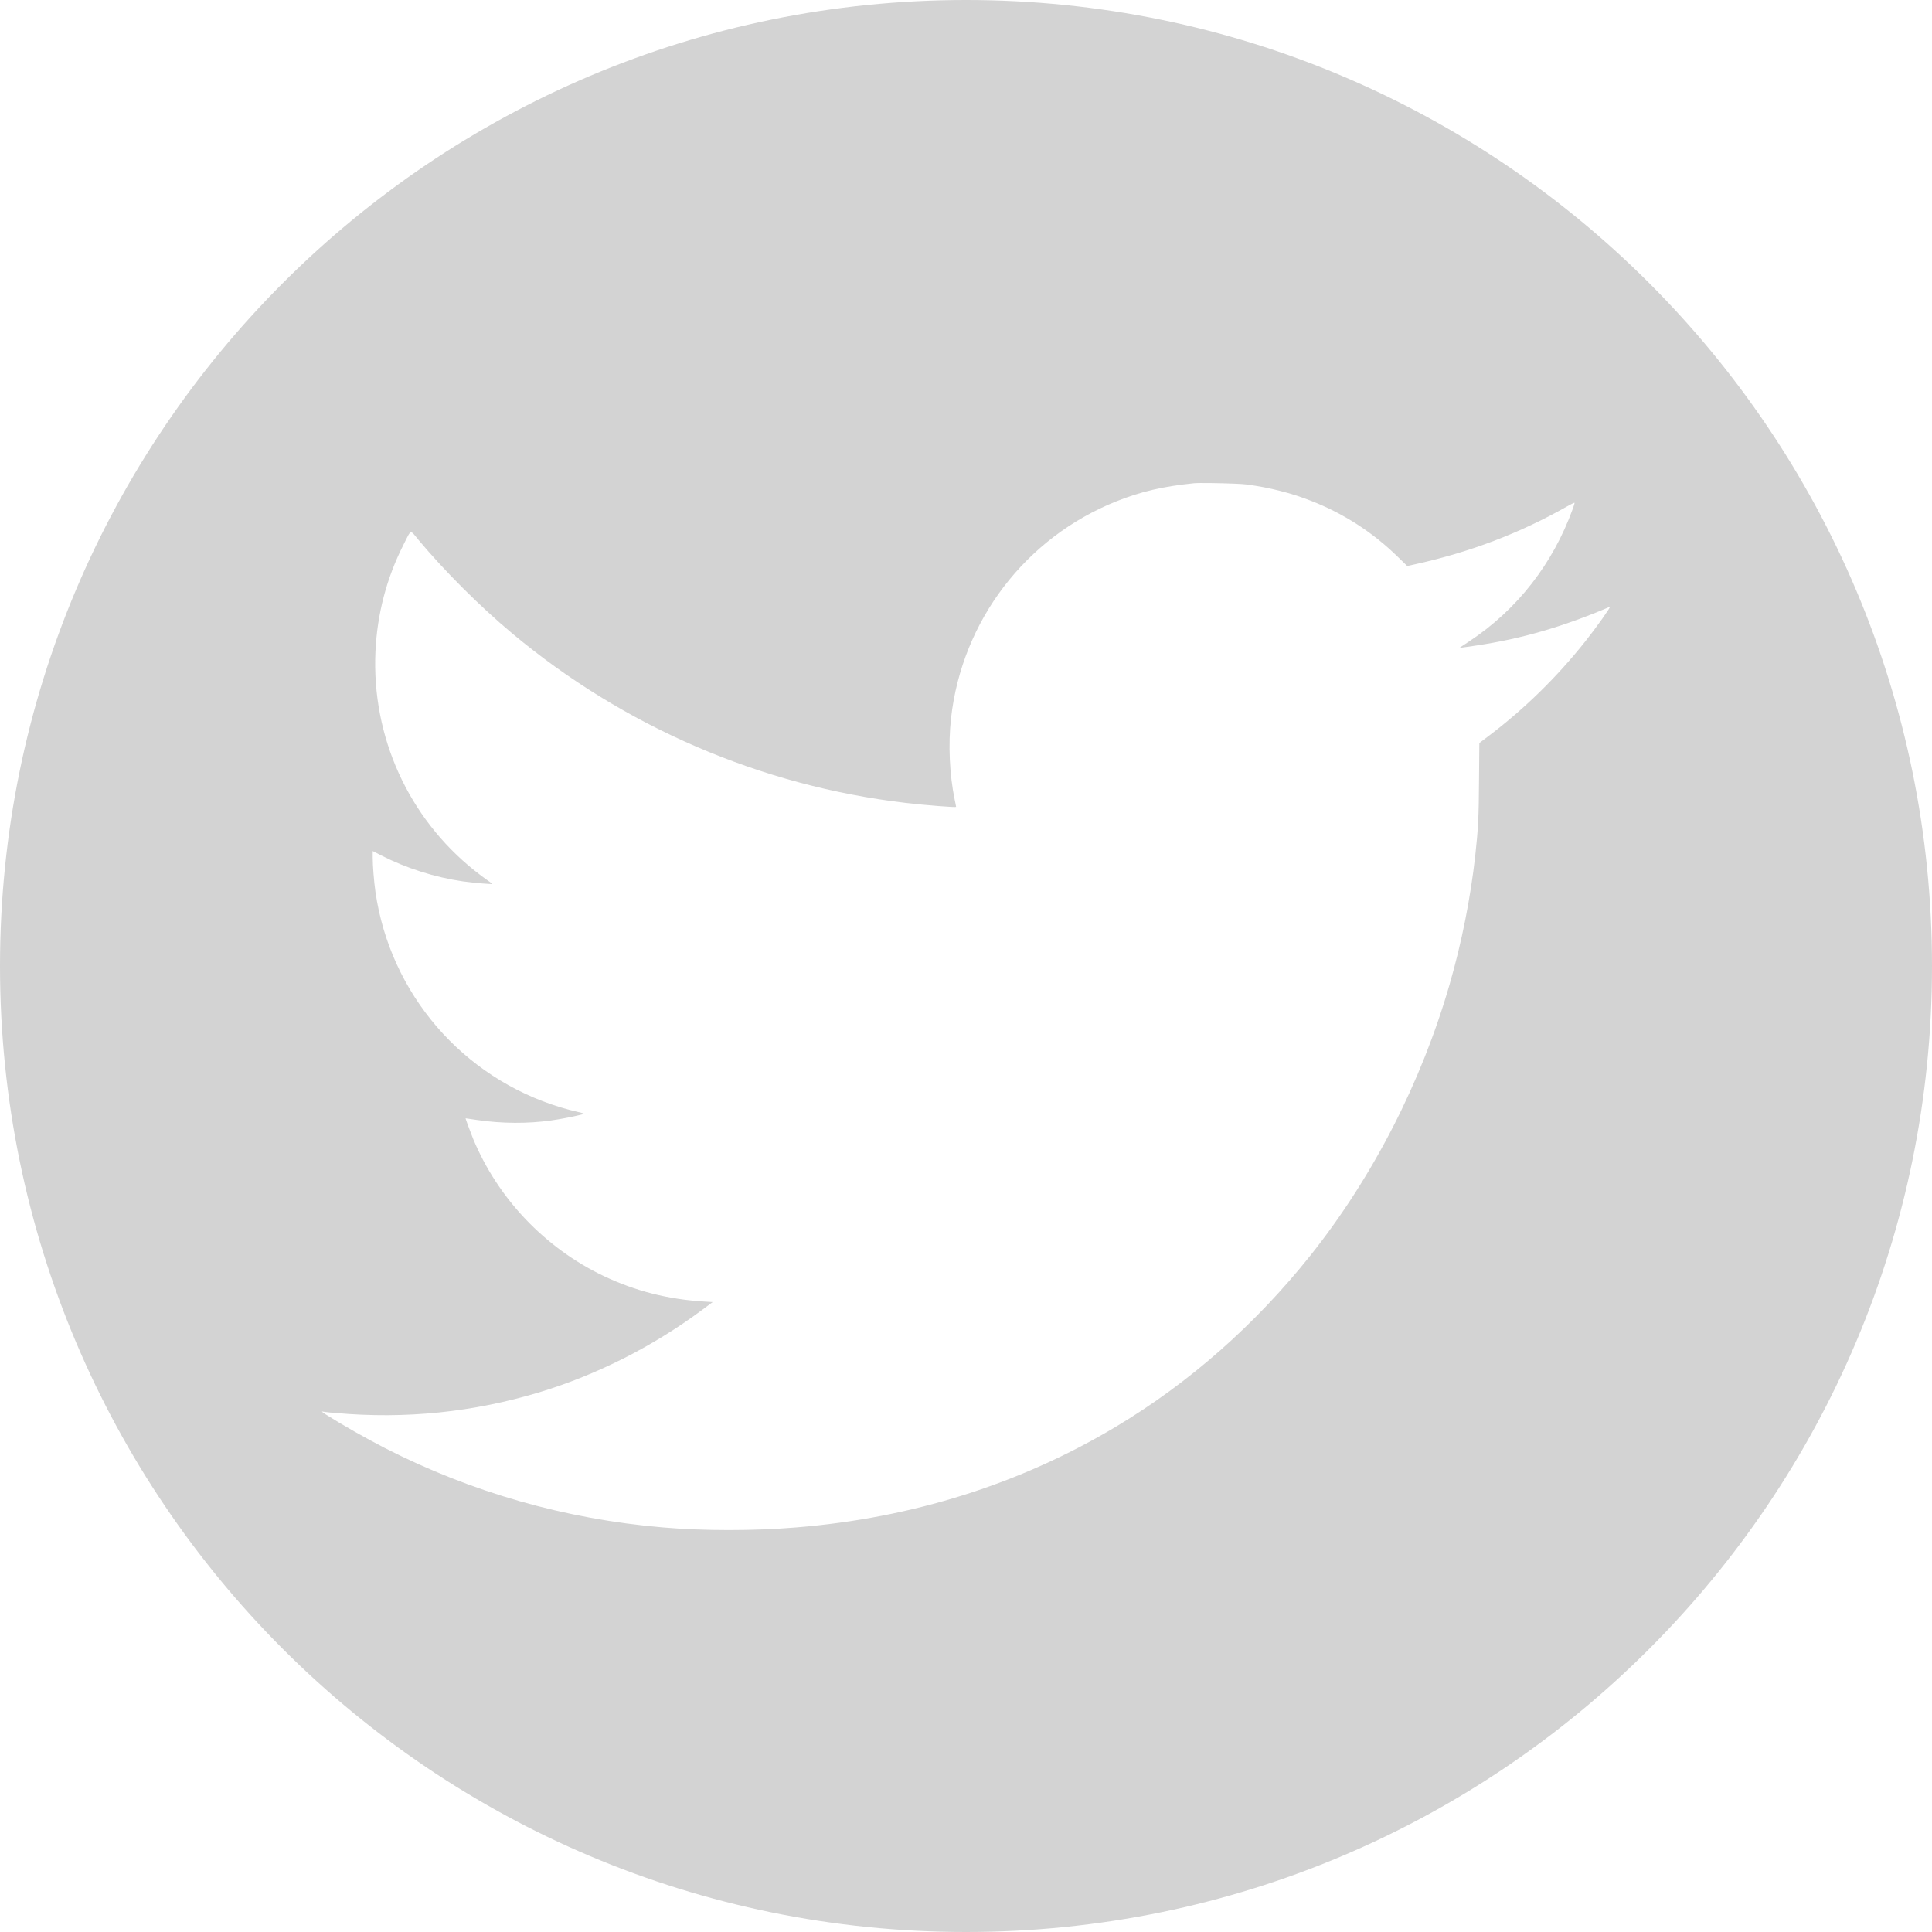 <svg width="24" height="24" viewBox="0 0 24 24" fill="none" xmlns="http://www.w3.org/2000/svg">
<path fill-rule="evenodd" clip-rule="evenodd" d="M12 24C18.627 24 24 18.627 24 12C24 5.373 18.627 0 12 0C5.373 0 0 5.373 0 12C0 18.627 5.373 24 12 24ZM13.872 6.226C14.173 6.106 14.448 6.042 14.832 6.003C14.891 5.997 15.149 6.001 15.325 6.008C15.397 6.011 15.456 6.014 15.482 6.018C15.634 6.038 15.77 6.064 15.902 6.098C16.03 6.13 16.154 6.17 16.283 6.22C16.692 6.379 17.055 6.614 17.367 6.92L17.481 7.031L17.59 7.007C18.263 6.858 18.88 6.623 19.459 6.295C19.484 6.281 19.506 6.269 19.524 6.26C19.544 6.249 19.559 6.245 19.559 6.245C19.562 6.247 19.552 6.282 19.537 6.322C19.29 7.005 18.846 7.573 18.253 7.966L18.144 8.038C18.125 8.051 18.131 8.05 18.338 8.019C18.902 7.935 19.413 7.787 19.998 7.538C20.019 7.529 19.829 7.797 19.691 7.97C19.337 8.415 18.936 8.807 18.492 9.143L18.377 9.23L18.373 9.689C18.37 10.158 18.363 10.29 18.326 10.63C18.267 11.157 18.159 11.703 18.009 12.223C17.657 13.446 17.054 14.621 16.279 15.595C15.593 16.456 14.771 17.18 13.861 17.724C12.672 18.435 11.333 18.857 9.893 18.974C9.358 19.018 8.745 19.018 8.233 18.974C7.023 18.871 5.857 18.538 4.781 17.988C4.542 17.865 4.247 17.698 4.044 17.569C4.022 17.555 4.008 17.545 4.003 17.539C3.997 17.533 4.001 17.532 4.014 17.536C4.02 17.538 4.055 17.542 4.102 17.547C4.123 17.549 4.147 17.551 4.172 17.553C5.038 17.63 5.88 17.544 6.708 17.293C7.42 17.076 8.113 16.725 8.724 16.271L8.853 16.175L8.757 16.169C8.3 16.142 7.892 16.038 7.497 15.85C6.769 15.502 6.185 14.888 5.877 14.146C5.847 14.072 5.78 13.892 5.784 13.892C5.784 13.892 5.85 13.902 5.928 13.913C6.235 13.958 6.557 13.96 6.85 13.918C6.963 13.902 7.108 13.874 7.189 13.854C7.228 13.845 7.253 13.838 7.253 13.834C7.253 13.831 7.214 13.821 7.167 13.81C7.12 13.8 7.03 13.776 6.968 13.757C5.744 13.387 4.847 12.344 4.664 11.08C4.645 10.943 4.63 10.76 4.63 10.649L4.63 10.572L4.733 10.625C5.046 10.785 5.404 10.899 5.752 10.949C5.815 10.958 5.917 10.968 5.996 10.975C6.062 10.98 6.112 10.983 6.115 10.981C6.117 10.979 6.091 10.959 6.058 10.937C6.024 10.914 5.951 10.859 5.896 10.815C5.073 10.158 4.616 9.151 4.664 8.093C4.686 7.626 4.802 7.182 5.012 6.767C5.065 6.662 5.084 6.614 5.106 6.613C5.125 6.611 5.148 6.645 5.199 6.707C5.524 7.096 5.962 7.533 6.36 7.866C7.747 9.027 9.455 9.763 11.251 9.974C11.496 10.003 11.877 10.033 11.877 10.023C11.877 10.023 11.874 10.005 11.869 9.98L11.86 9.936C11.795 9.624 11.778 9.248 11.814 8.923C11.95 7.711 12.739 6.677 13.872 6.226Z" fill="#D3D3D3"/>
</svg>
